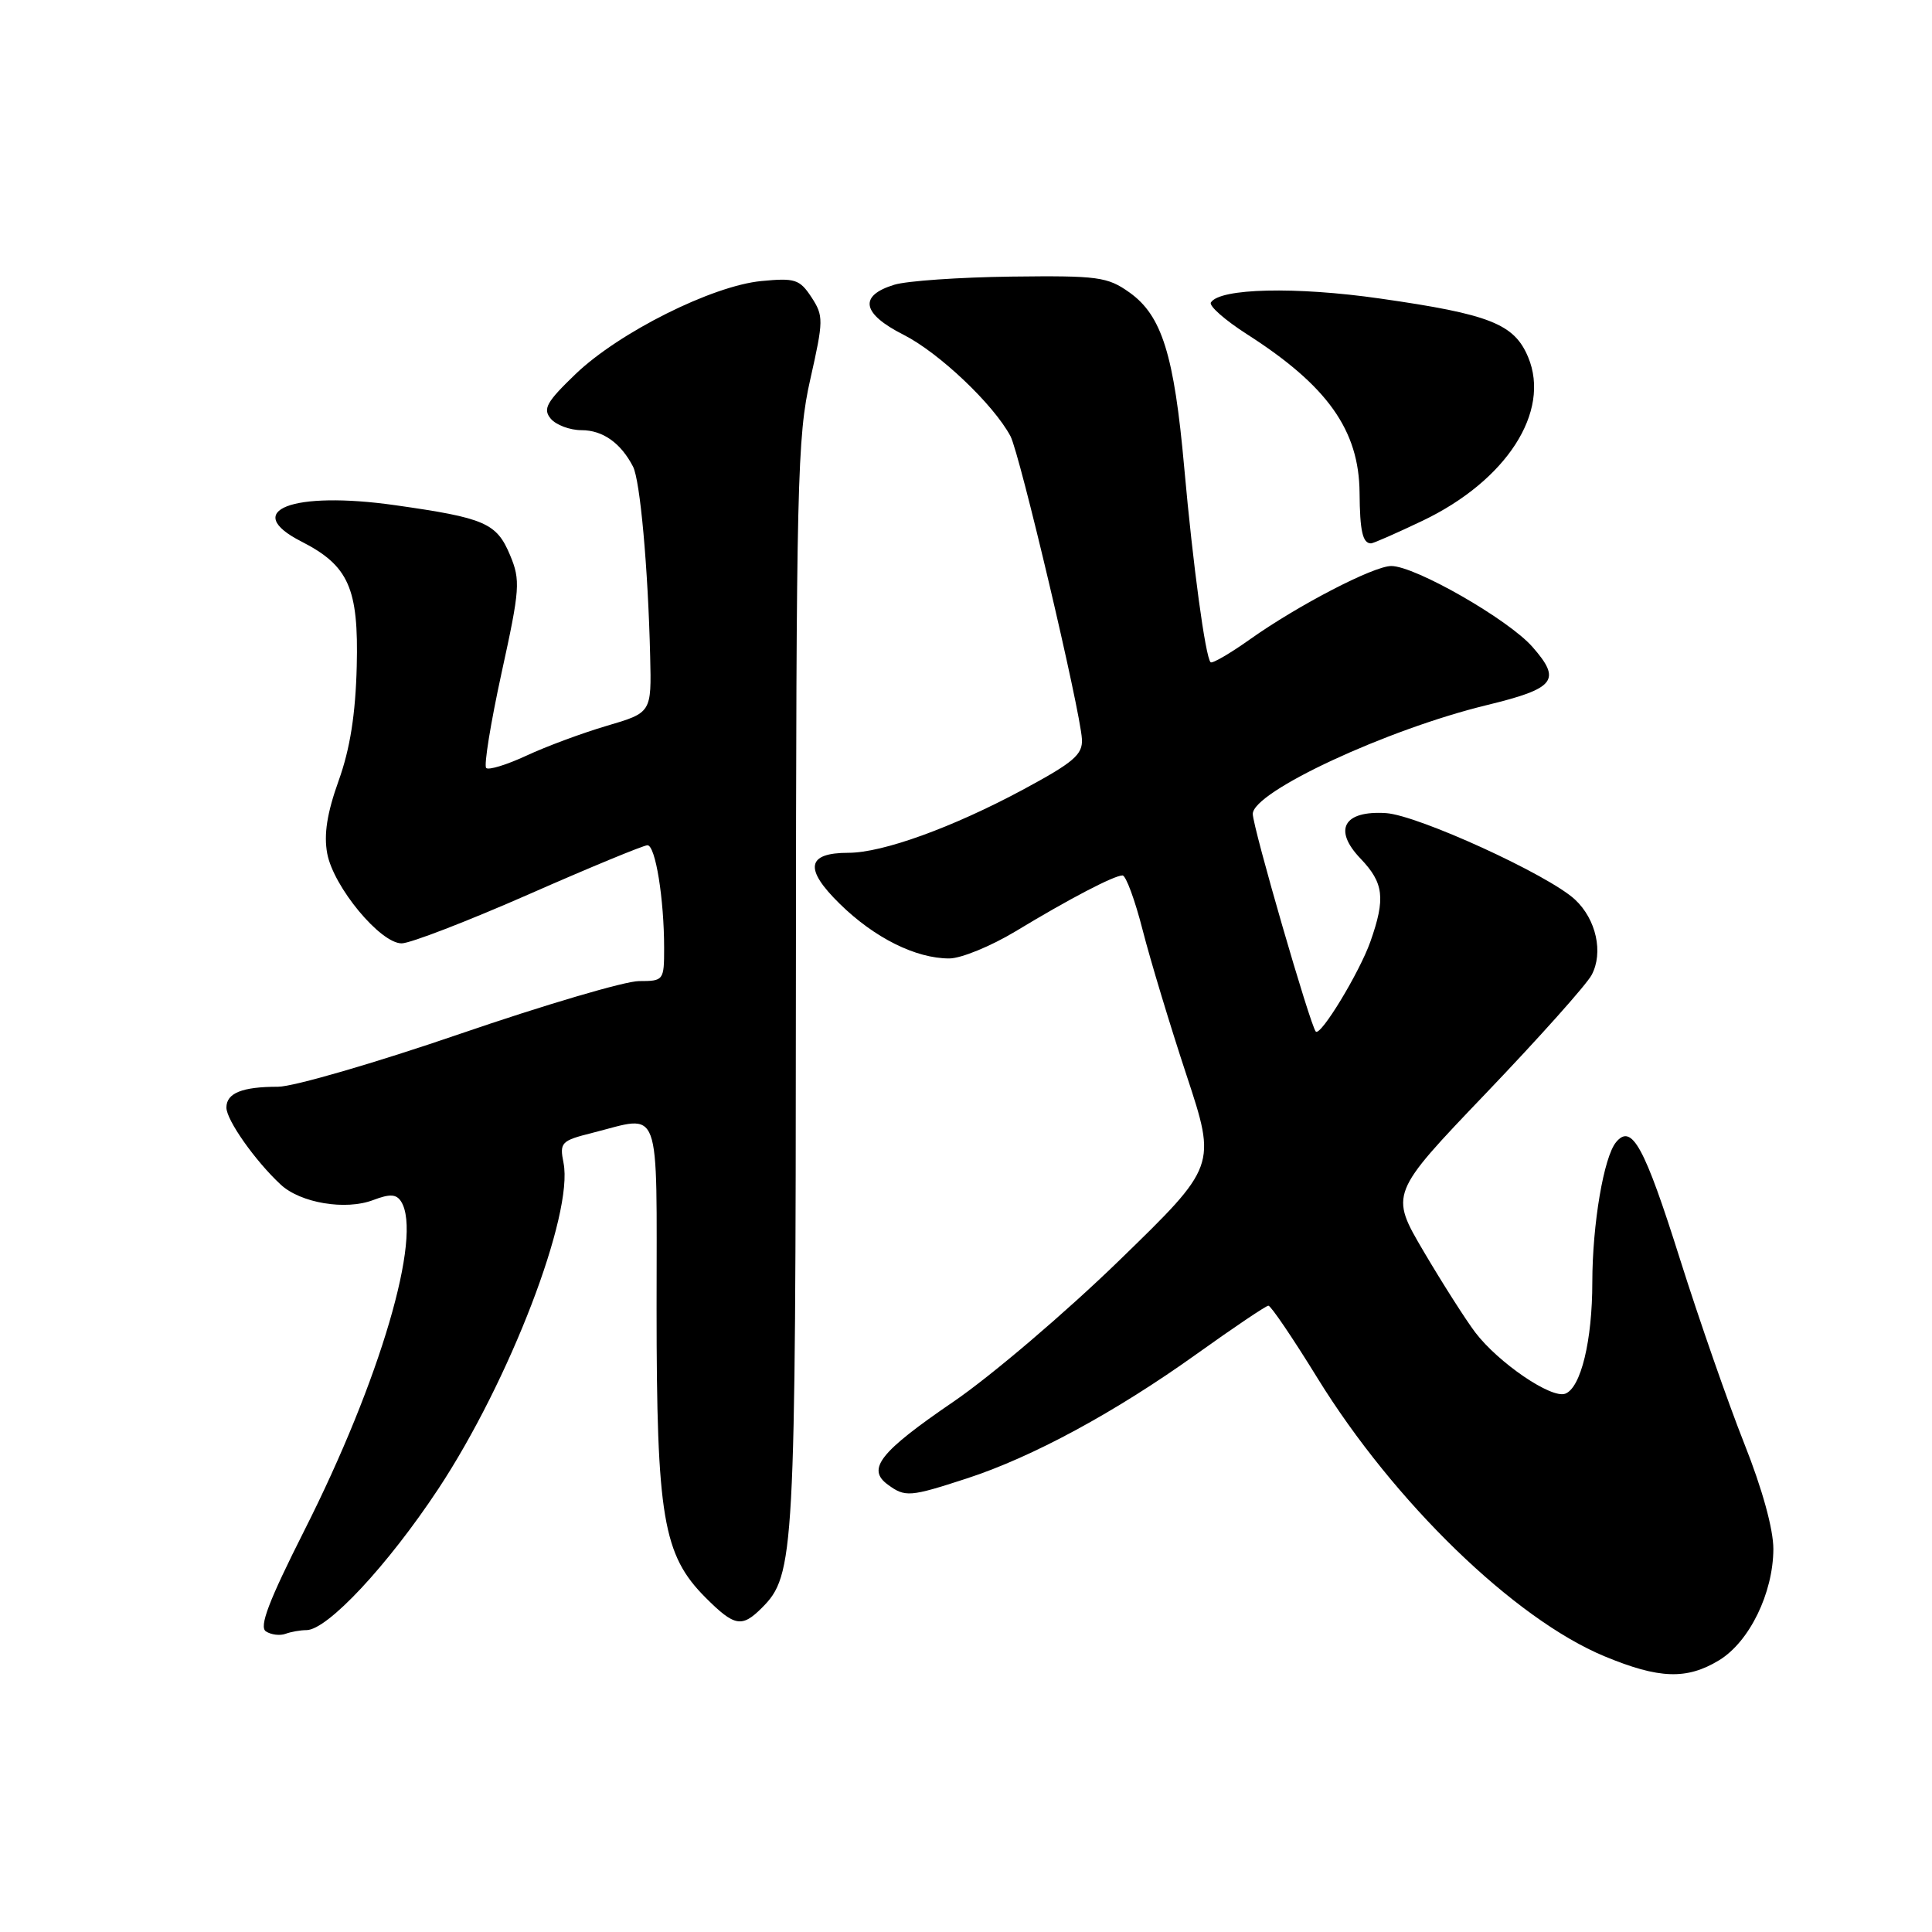 <?xml version="1.0" encoding="UTF-8" standalone="no"?>
<!DOCTYPE svg PUBLIC "-//W3C//DTD SVG 1.1//EN" "http://www.w3.org/Graphics/SVG/1.1/DTD/svg11.dtd" >
<svg xmlns="http://www.w3.org/2000/svg" xmlns:xlink="http://www.w3.org/1999/xlink" version="1.1" viewBox="0 0 256 256">
 <g >
 <path fill="currentColor"
d=" M 227.81 219.98 C 231.81 217.53 234.95 211.10 234.98 205.27 C 234.99 202.66 233.52 197.30 231.12 191.27 C 228.99 185.90 225.16 174.92 222.62 166.88 C 217.89 151.89 216.22 148.83 214.14 151.34 C 212.51 153.30 211.00 162.21 210.99 169.89 C 210.99 177.64 209.48 183.88 207.41 184.67 C 205.58 185.38 198.53 180.57 195.47 176.54 C 194.21 174.87 191.14 170.06 188.66 165.85 C 184.15 158.19 184.15 158.19 196.91 144.85 C 203.93 137.51 210.23 130.46 210.90 129.19 C 212.48 126.23 211.51 121.82 208.70 119.20 C 205.20 115.93 187.88 108.01 183.64 107.74 C 178.04 107.39 176.61 109.94 180.28 113.77 C 183.36 116.99 183.61 119.03 181.58 124.78 C 180.13 128.87 175.00 137.33 174.35 136.69 C 173.64 135.97 166.00 109.60 166.00 107.85 C 166.00 104.91 183.76 96.65 197.01 93.43 C 206.10 91.22 206.94 90.14 203.06 85.72 C 199.86 82.07 187.51 75.00 184.35 75.00 C 182.01 75.00 171.99 80.20 165.65 84.70 C 162.99 86.59 160.63 87.96 160.41 87.75 C 159.72 87.06 158.07 74.87 156.92 62.00 C 155.58 47.01 153.96 41.82 149.67 38.76 C 146.75 36.68 145.52 36.51 134.00 36.65 C 127.12 36.74 120.15 37.22 118.50 37.73 C 113.75 39.18 114.19 41.56 119.73 44.36 C 124.44 46.75 131.63 53.57 133.89 57.79 C 135.12 60.09 143.14 94.07 143.36 97.93 C 143.48 99.99 142.28 101.01 135.50 104.66 C 126.18 109.66 116.95 113.00 112.43 113.00 C 106.88 113.00 106.52 115.11 111.28 119.77 C 115.88 124.28 121.34 127.00 125.78 127.00 C 127.34 127.00 131.29 125.38 134.56 123.41 C 141.68 119.10 147.62 116.00 148.74 116.00 C 149.19 116.00 150.39 119.26 151.41 123.25 C 152.43 127.24 155.05 135.90 157.23 142.50 C 161.19 154.50 161.19 154.50 148.32 167.00 C 141.24 173.88 131.36 182.30 126.34 185.73 C 116.59 192.39 114.80 194.65 117.64 196.72 C 119.94 198.41 120.56 198.36 128.08 195.91 C 136.77 193.09 147.78 187.13 158.55 179.42 C 163.47 175.90 167.76 173.01 168.07 173.01 C 168.39 173.00 171.32 177.32 174.57 182.60 C 184.71 199.04 200.68 214.52 212.61 219.47 C 219.84 222.47 223.51 222.60 227.81 219.98 Z  M 40.60 216.00 C 43.37 216.00 51.37 207.43 58.07 197.30 C 67.52 183.00 76.02 160.86 74.67 154.09 C 74.13 151.38 74.35 151.15 78.49 150.11 C 87.74 147.78 87.00 145.76 87.00 173.32 C 87.00 201.03 87.85 206.05 93.50 211.70 C 97.33 215.53 98.30 215.70 100.95 213.05 C 105.28 208.72 105.42 206.20 105.46 130.50 C 105.50 63.92 105.64 57.88 107.37 50.25 C 109.13 42.43 109.14 41.87 107.52 39.38 C 105.96 37.01 105.34 36.81 100.89 37.24 C 94.38 37.86 82.03 44.04 76.27 49.56 C 72.42 53.26 71.90 54.18 72.97 55.47 C 73.67 56.31 75.51 57.00 77.05 57.00 C 79.86 57.00 82.26 58.69 83.88 61.83 C 84.82 63.65 85.87 75.19 86.15 86.97 C 86.33 94.43 86.33 94.43 80.42 96.17 C 77.16 97.13 72.36 98.91 69.75 100.13 C 67.14 101.34 64.74 102.08 64.42 101.76 C 64.10 101.43 65.02 95.77 66.46 89.16 C 68.90 78.04 68.98 76.89 67.59 73.57 C 65.81 69.30 64.27 68.63 52.35 66.94 C 38.74 65.01 31.90 67.66 39.93 71.75 C 46.20 74.95 47.53 77.94 47.27 88.28 C 47.11 94.63 46.39 99.22 44.87 103.45 C 43.33 107.74 42.89 110.58 43.36 113.10 C 44.19 117.52 50.39 125.00 53.22 125.00 C 54.36 125.00 61.94 122.07 70.07 118.50 C 78.20 114.92 85.28 112.00 85.79 112.00 C 86.85 112.00 88.00 119.10 88.00 125.64 C 88.00 129.91 87.93 130.00 84.67 130.00 C 82.83 130.00 72.15 133.15 60.93 137.00 C 49.71 140.85 38.87 144.00 36.84 144.00 C 32.08 144.00 30.00 144.84 30.00 146.76 C 30.00 148.41 33.80 153.81 37.19 156.96 C 39.82 159.41 45.79 160.41 49.46 159.01 C 51.67 158.17 52.52 158.22 53.15 159.21 C 56.01 163.72 50.37 182.92 40.33 202.79 C 35.60 212.17 34.30 215.57 35.24 216.17 C 35.93 216.62 37.10 216.76 37.83 216.49 C 38.56 216.22 39.81 216.00 40.60 216.00 Z  M 188.48 69.01 C 199.61 63.70 205.51 54.56 202.49 47.33 C 200.65 42.92 197.43 41.64 182.88 39.56 C 171.68 37.95 161.62 38.19 160.45 40.08 C 160.17 40.53 162.32 42.42 165.22 44.28 C 175.90 51.11 180.09 57.01 180.15 65.31 C 180.19 70.38 180.56 72.00 181.67 72.00 C 181.97 72.00 185.04 70.65 188.48 69.01 Z "/>
</g>
</svg>